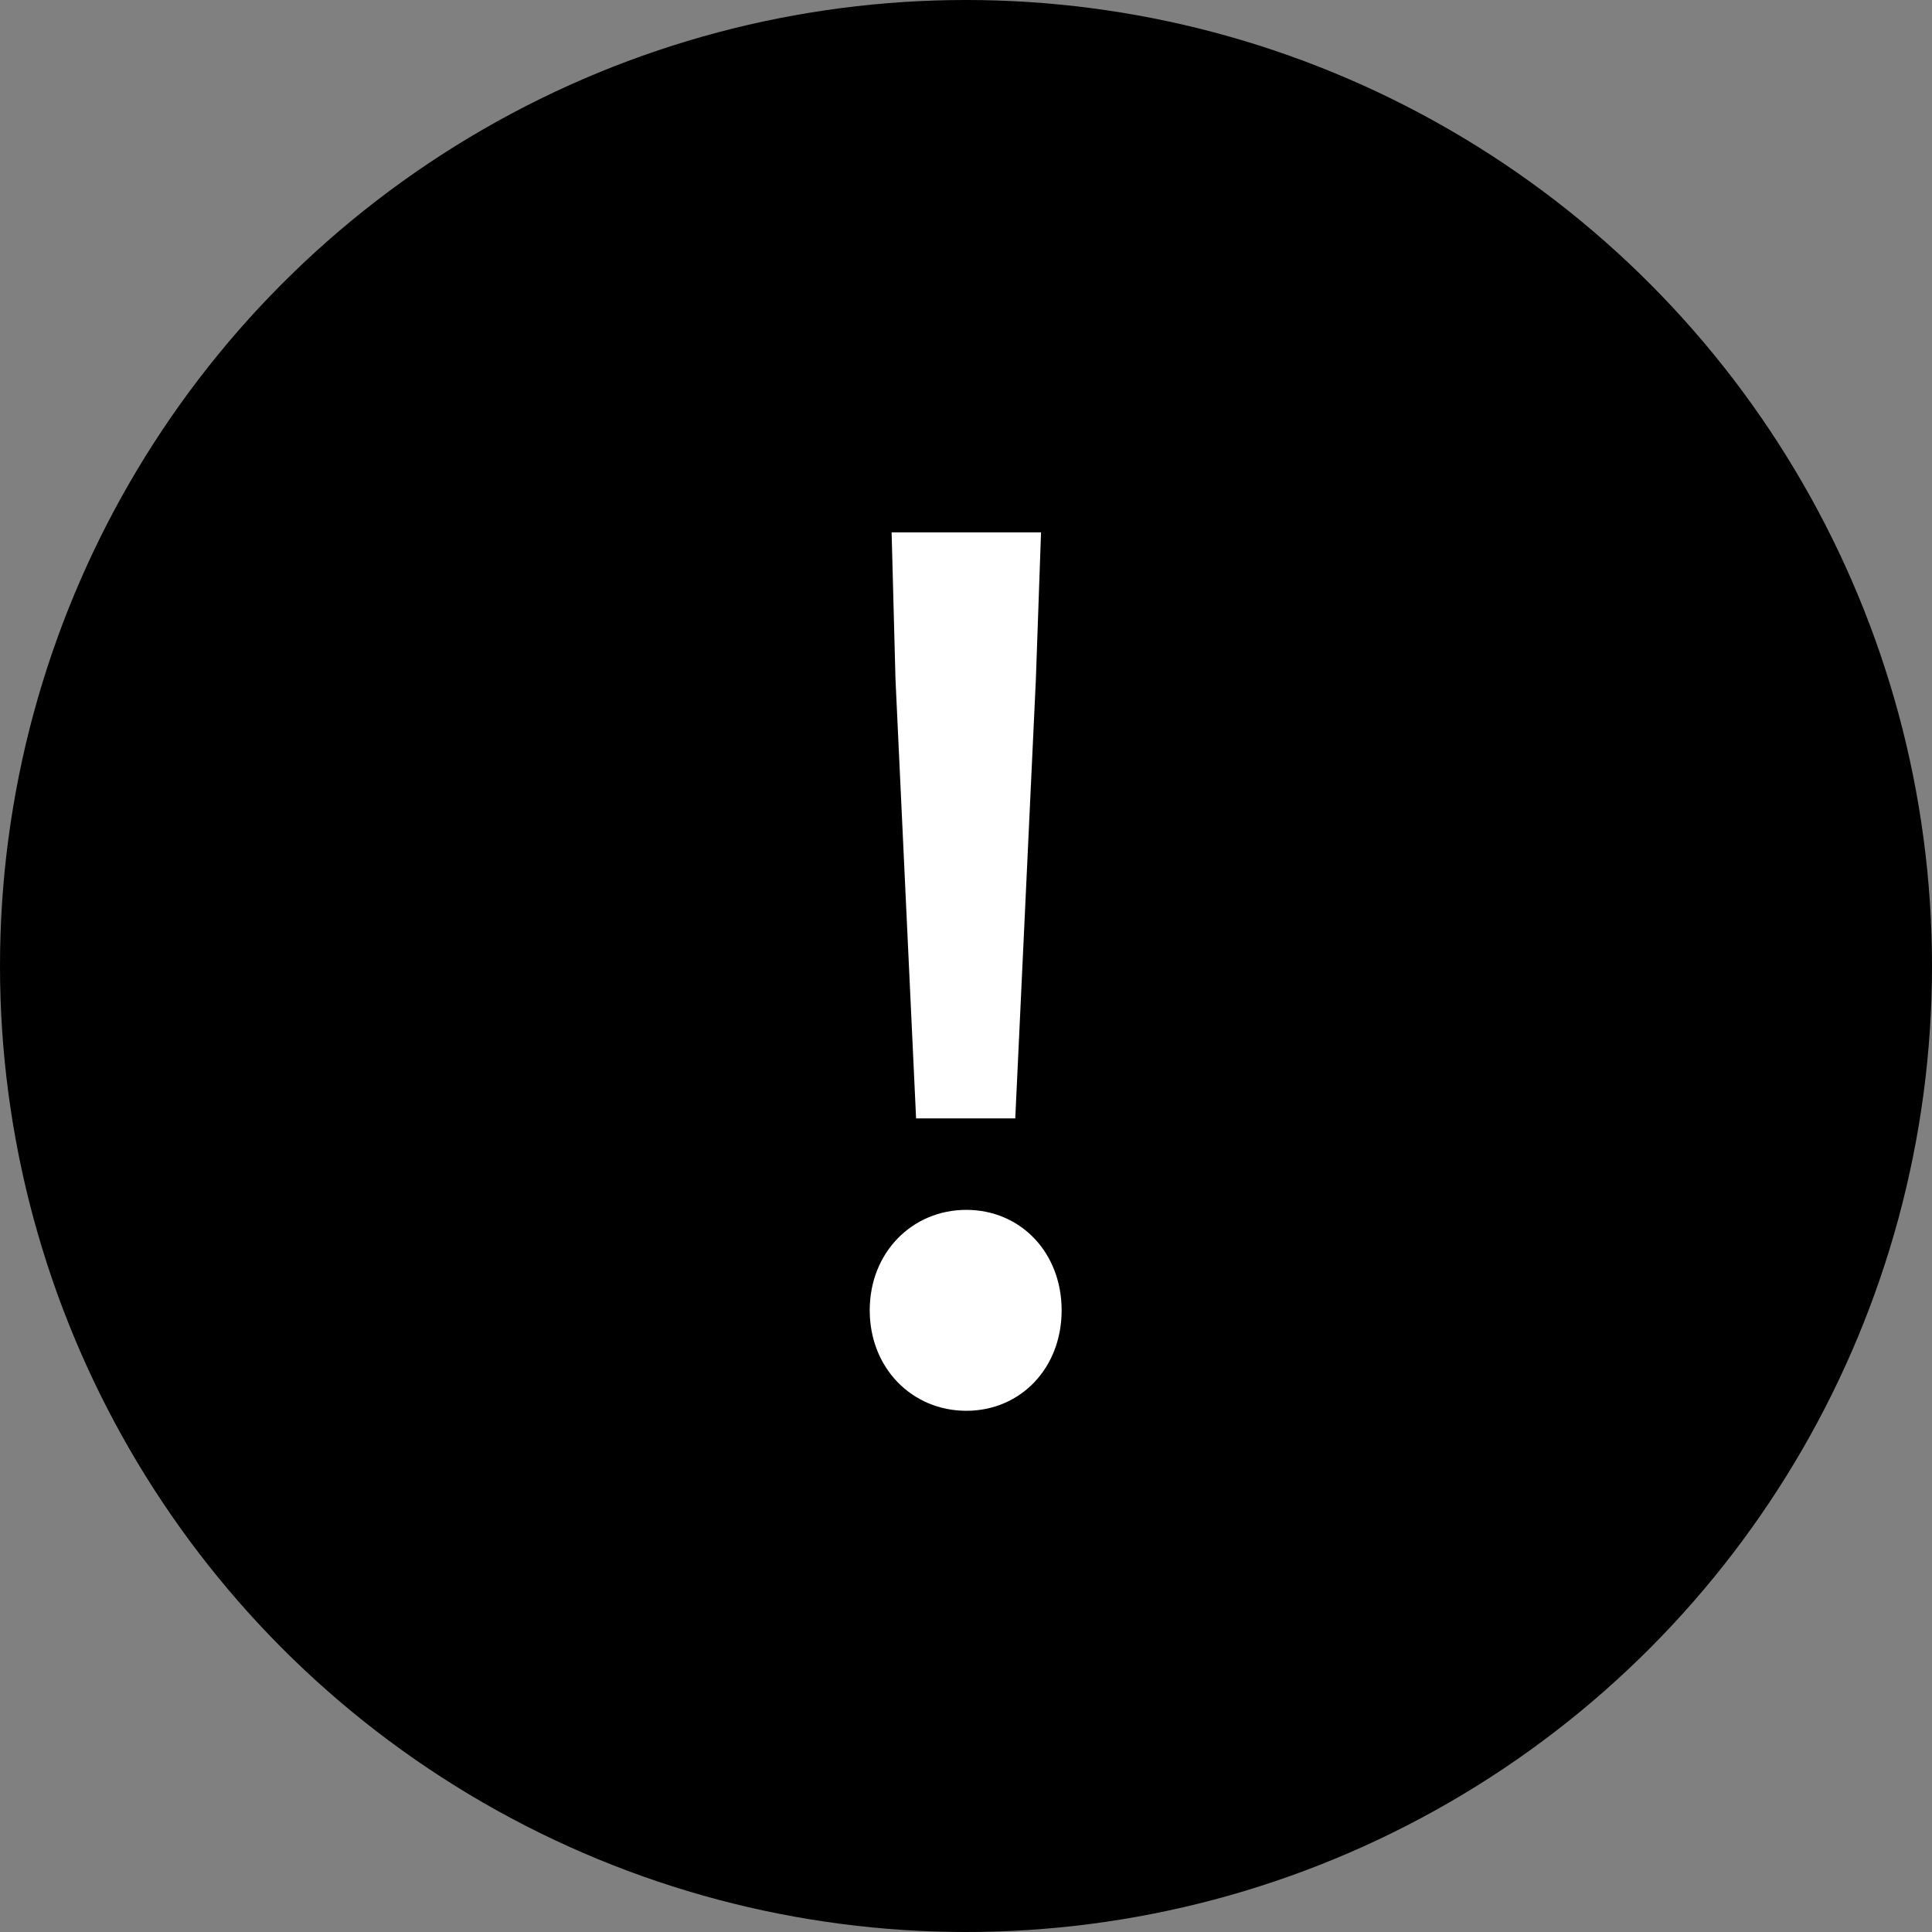 <svg xmlns="http://www.w3.org/2000/svg" width="18" height="18" viewBox="0 0 18 18" fill="none" >
<rect x="0" y="0" width="18" height="18" fill="#808080" stroke="none"/>
<circle cx="9" cy="9" r="9" fill="black" />
<path d="M8.535 10.42H9.459L9.651 6.328L9.699 4.96H8.307L8.343 6.328L8.535 10.42ZM8.103 12.208C8.103 12.748 8.499 13.144 9.003 13.144C9.507 13.144 9.891 12.748 9.891 12.208C9.891 11.668 9.507 11.272 9.003 11.272C8.499 11.272 8.103 11.668 8.103 12.208Z" fill="white"/> 
</svg>
